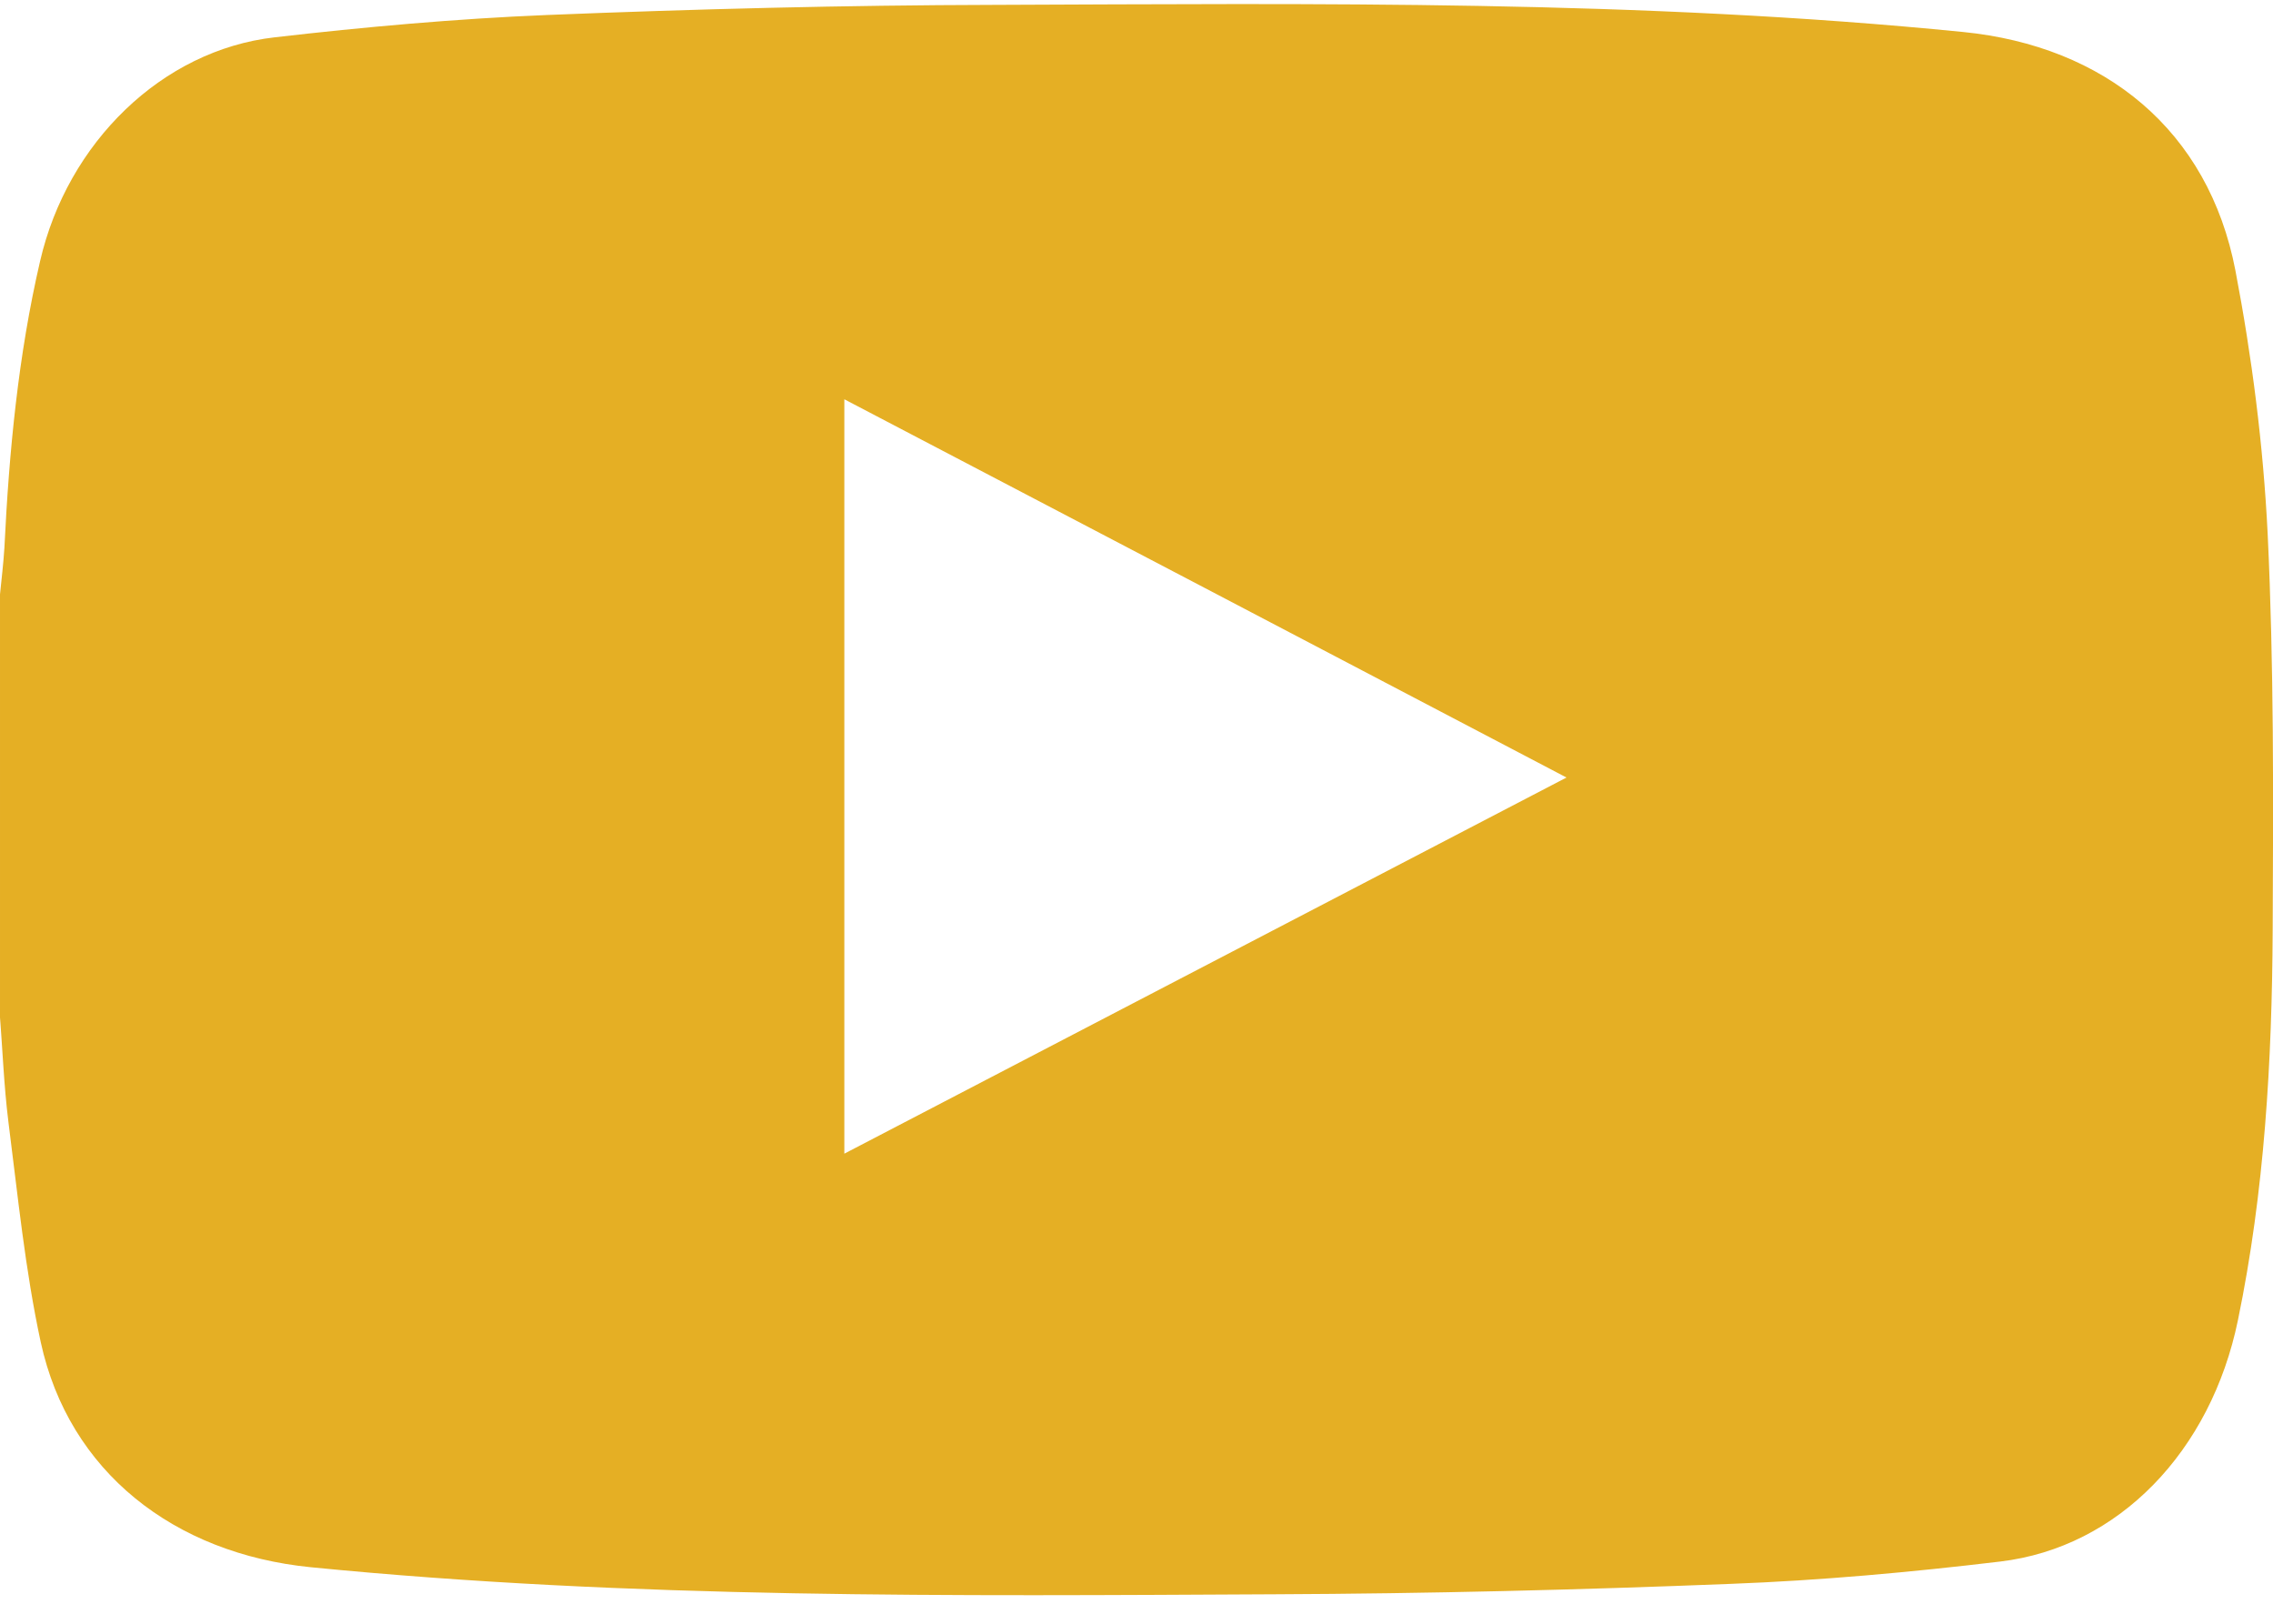 <svg width="28" height="20" viewBox="0 0 28 20" fill="none" xmlns="http://www.w3.org/2000/svg">
<path d="M2.83862e-05 12.431C2.83862e-05 10.729 2.83862e-05 9.023 2.83862e-05 7.321C0.019 7.131 0.042 6.941 0.054 6.751C0.112 5.561 0.224 4.379 0.494 3.216C0.83 1.758 1.995 0.619 3.381 0.46C4.492 0.332 5.612 0.231 6.731 0.185C8.564 0.111 10.409 0.064 12.246 0.06C16.229 0.045 20.212 -0.002 24.183 0.394C25.927 0.568 27.205 1.603 27.537 3.332C27.741 4.398 27.88 5.484 27.934 6.569C28.012 8.197 28.004 9.826 27.996 11.458C27.988 13.07 27.896 14.675 27.568 16.261C27.236 17.873 26.101 19.06 24.639 19.234C23.535 19.366 22.427 19.467 21.316 19.509C19.448 19.583 17.58 19.629 15.712 19.637C11.748 19.657 7.784 19.695 3.829 19.304C2.146 19.137 0.849 18.129 0.502 16.532C0.309 15.64 0.22 14.726 0.104 13.822C0.046 13.361 0.031 12.896 -0.008 12.431H2.83862e-05ZM19.297 9.577C16.302 8.007 13.365 6.468 10.401 4.918V14.21C13.365 12.667 16.302 11.136 19.297 9.577Z" fill="#E5AF24"/>
</svg>
